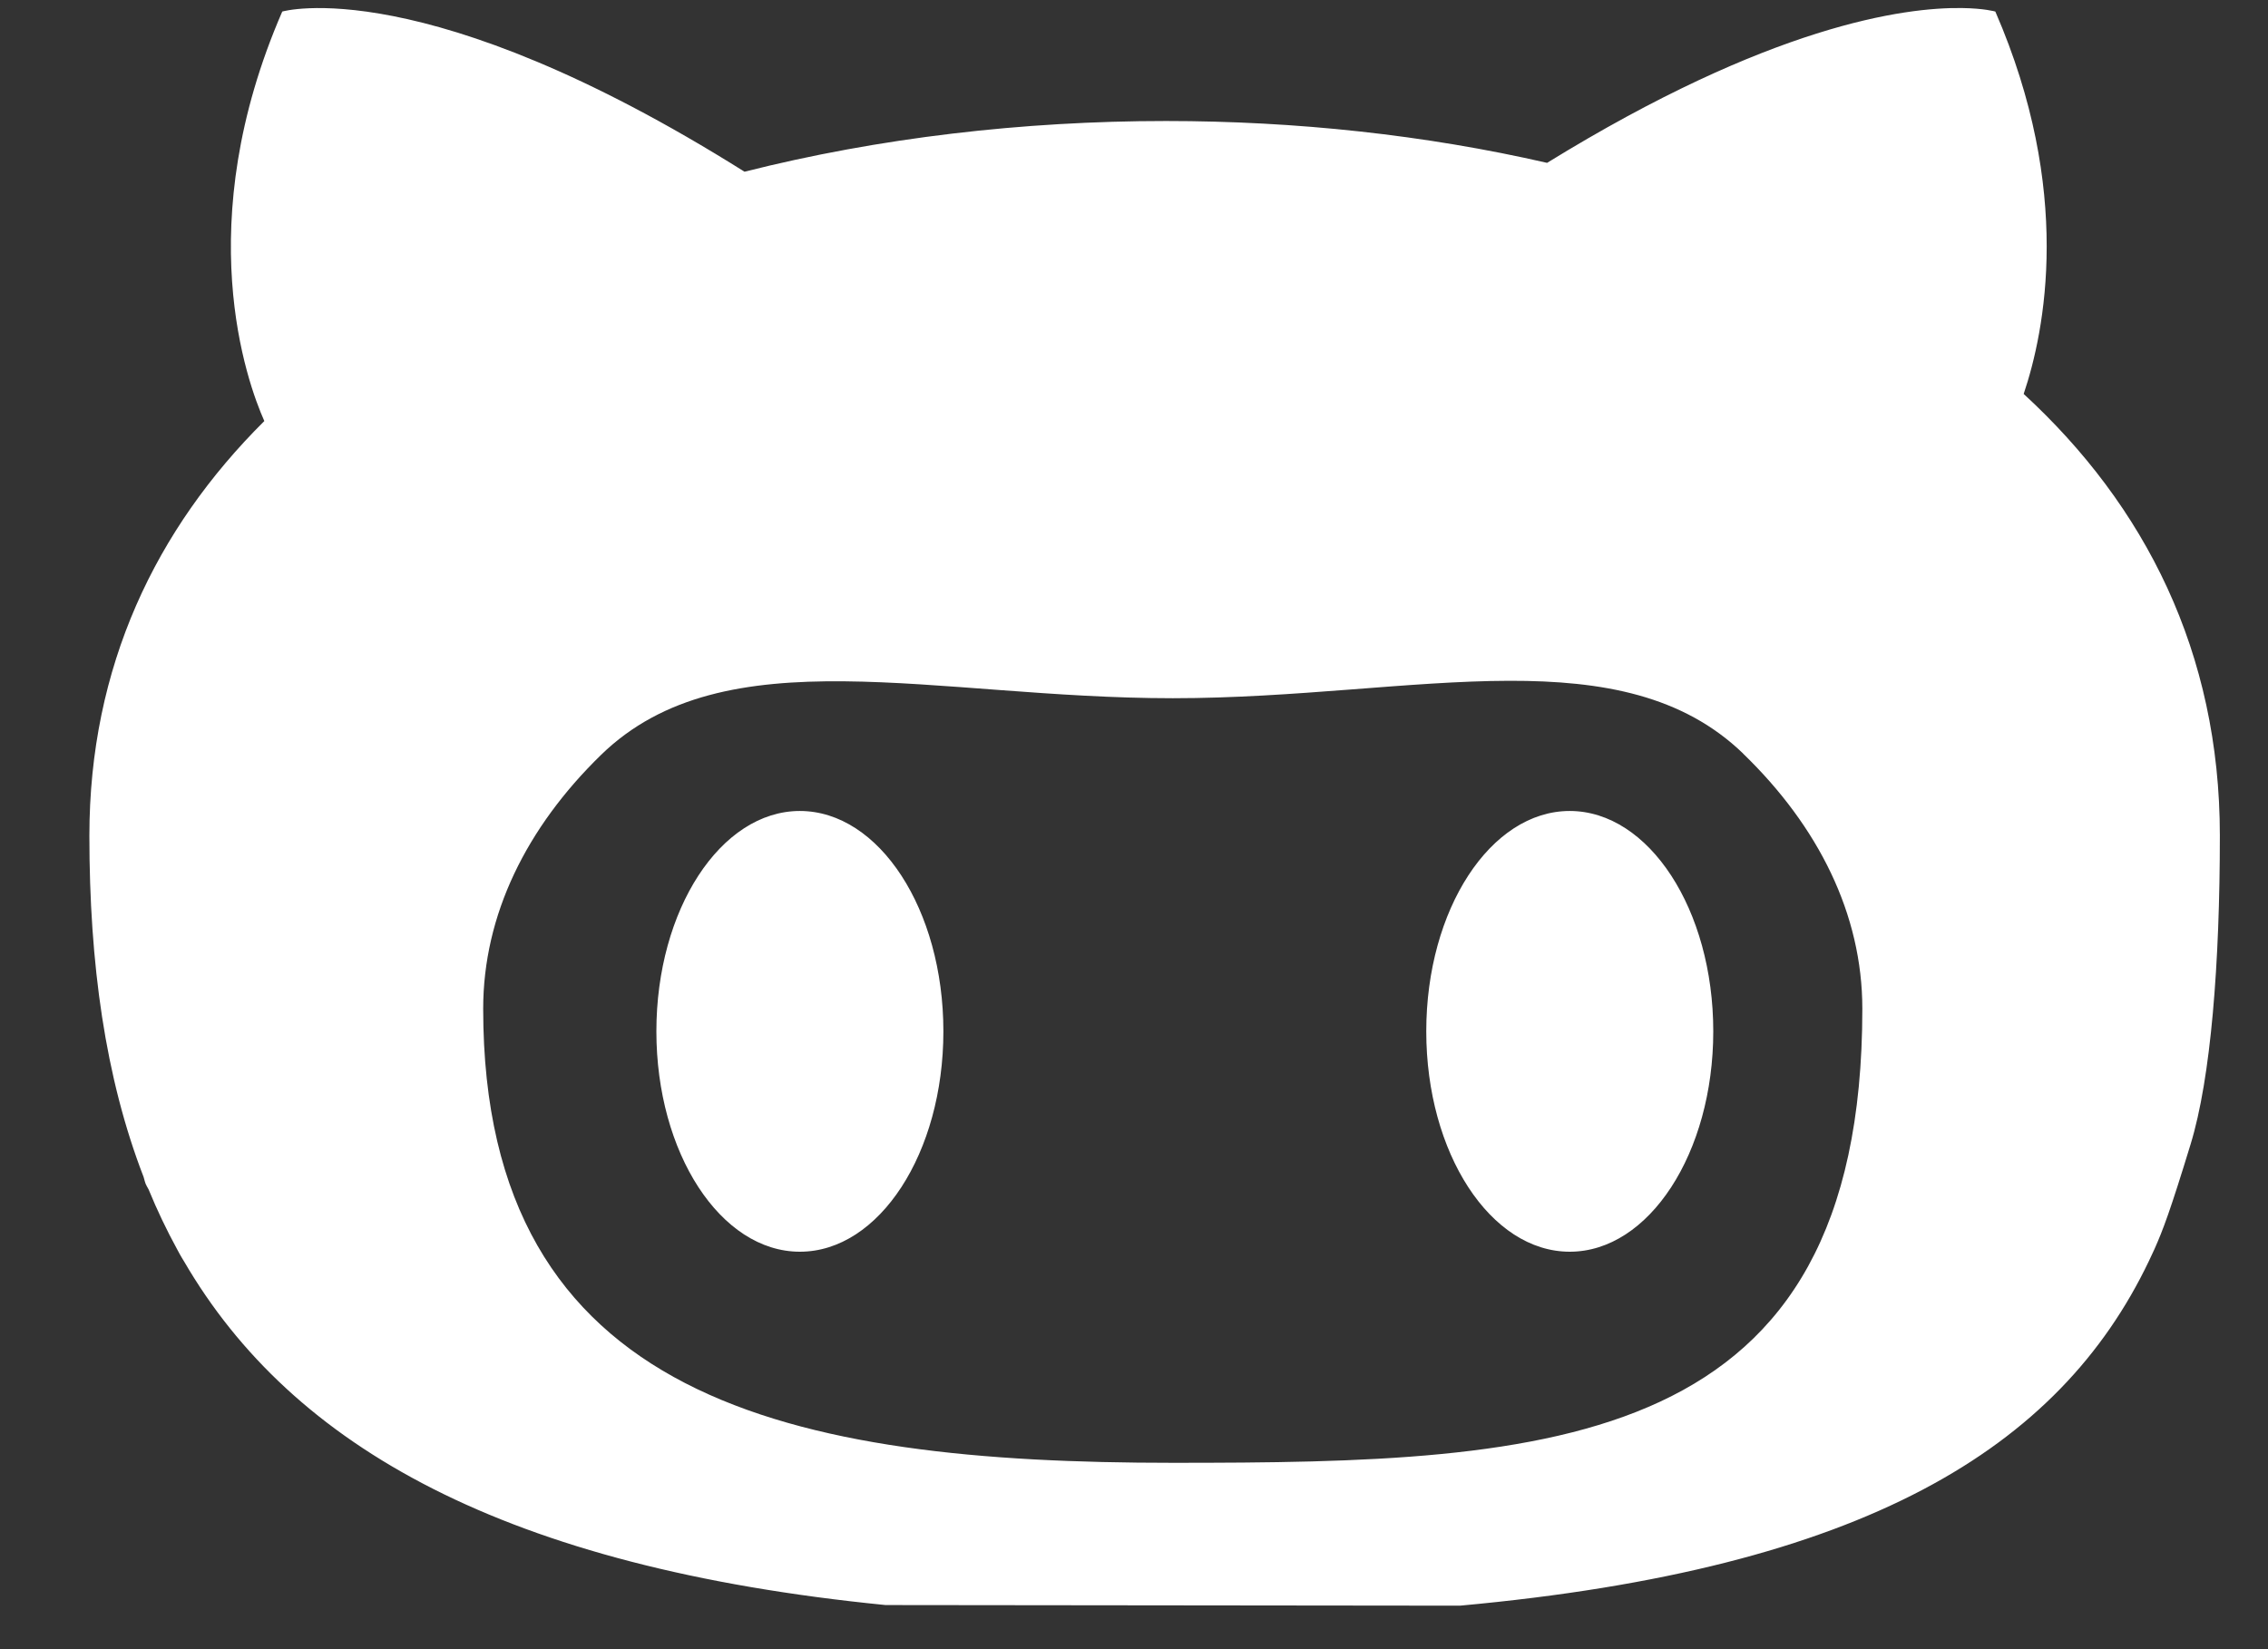 <svg width="22" height="16" viewBox="0 0 22 16" fill="none" xmlns="http://www.w3.org/2000/svg">
<rect x="0" y="0" width="22" height="16" fill="#333333" stroke="none"/>
<path d="M19.031 0.078C18.472 0.07 17.174 0.245 15.007 1.58C13.826 1.309 12.57 1.174 11.311 1.174C9.926 1.174 8.527 1.336 7.222 1.666C4.111 -0.288 2.738 0.112 2.738 0.112C1.841 2.177 2.395 3.705 2.564 4.085C1.51 5.132 0.867 6.469 0.867 8.108C0.867 9.345 1.02 10.455 1.393 11.419C1.414 11.494 1.407 11.477 1.442 11.541C1.524 11.741 1.616 11.934 1.719 12.122C1.754 12.189 1.786 12.239 1.786 12.239C2.836 14.042 4.907 15.206 8.59 15.572L14.162 15.578C18.09 15.219 19.975 14.051 20.844 12.236L20.899 12.118C20.981 11.934 21.053 11.744 21.249 11.102C21.446 10.46 21.533 9.347 21.533 8.107C21.533 6.329 20.808 4.905 19.63 3.822C19.836 3.211 20.111 1.852 19.355 0.112C19.355 0.112 19.249 0.081 19.031 0.078L19.031 0.078ZM14.64 6.605C15.547 6.603 16.324 6.747 16.908 7.31V7.311C17.638 8.017 18.065 8.869 18.065 9.787C18.065 14.076 15.07 14.192 11.376 14.192C7.681 14.192 4.687 13.598 4.687 9.787C4.687 8.875 5.108 8.028 5.829 7.325C7.032 6.153 9.067 6.774 11.376 6.774C12.561 6.774 13.675 6.607 14.64 6.605L14.64 6.605ZM7.759 7.868C6.991 7.868 6.367 8.825 6.367 10.006C6.367 11.187 6.991 12.144 7.759 12.144C8.528 12.144 9.151 11.187 9.151 10.006C9.151 8.825 8.528 7.869 7.759 7.868ZM15.227 7.868C14.458 7.868 13.835 8.825 13.835 10.006C13.835 11.187 14.458 12.144 15.227 12.144C15.995 12.144 16.619 11.187 16.619 10.006C16.619 8.825 15.995 7.869 15.227 7.868Z" fill="white"/>
</svg>
